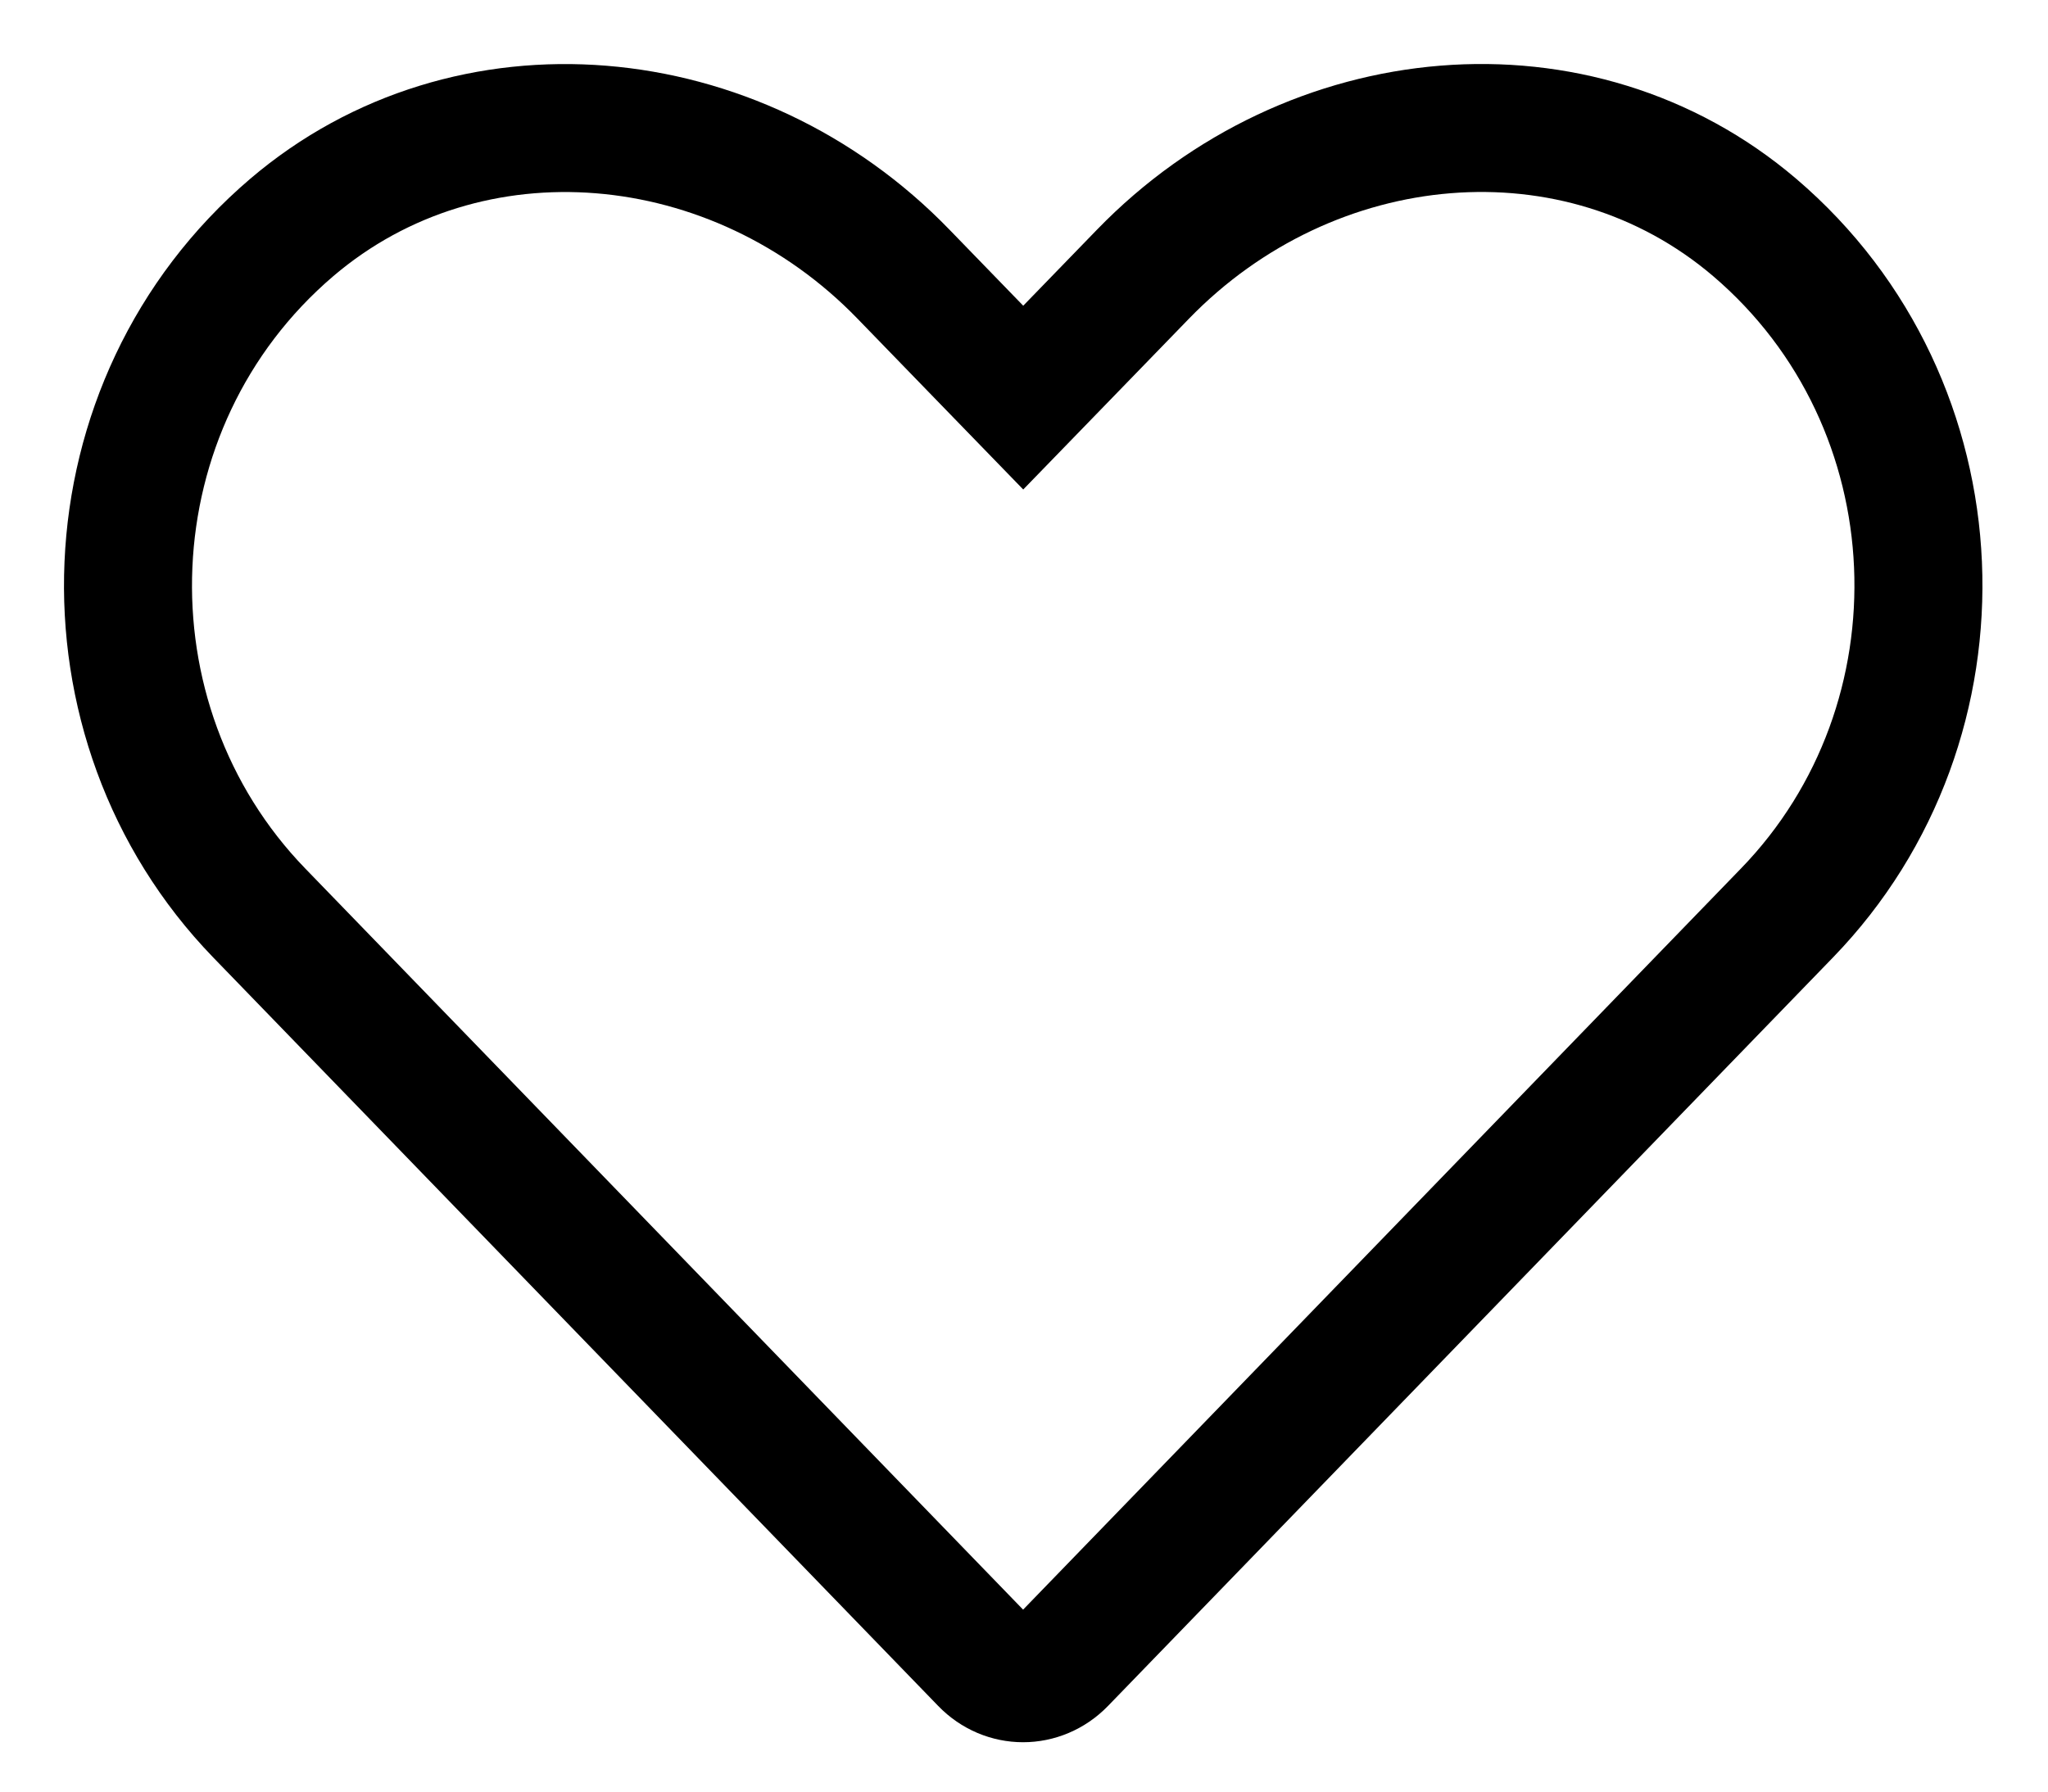 <svg width="16" height="14" viewBox="0 0 16 14" fill="none" xmlns="http://www.w3.org/2000/svg">
<path d="M8.353 2.737L8.93 2.142C10.241 0.79 12.328 0.601 13.708 1.777C15.324 3.156 15.411 5.638 13.961 7.134L8.297 12.983C8.127 13.158 7.858 13.158 7.689 12.983L2.025 7.134C0.577 5.638 0.664 3.156 2.28 1.777C3.66 0.601 5.751 0.791 7.059 2.143L7.635 2.737L7.994 3.107L8.353 2.737Z" stroke="black"/>
</svg>
